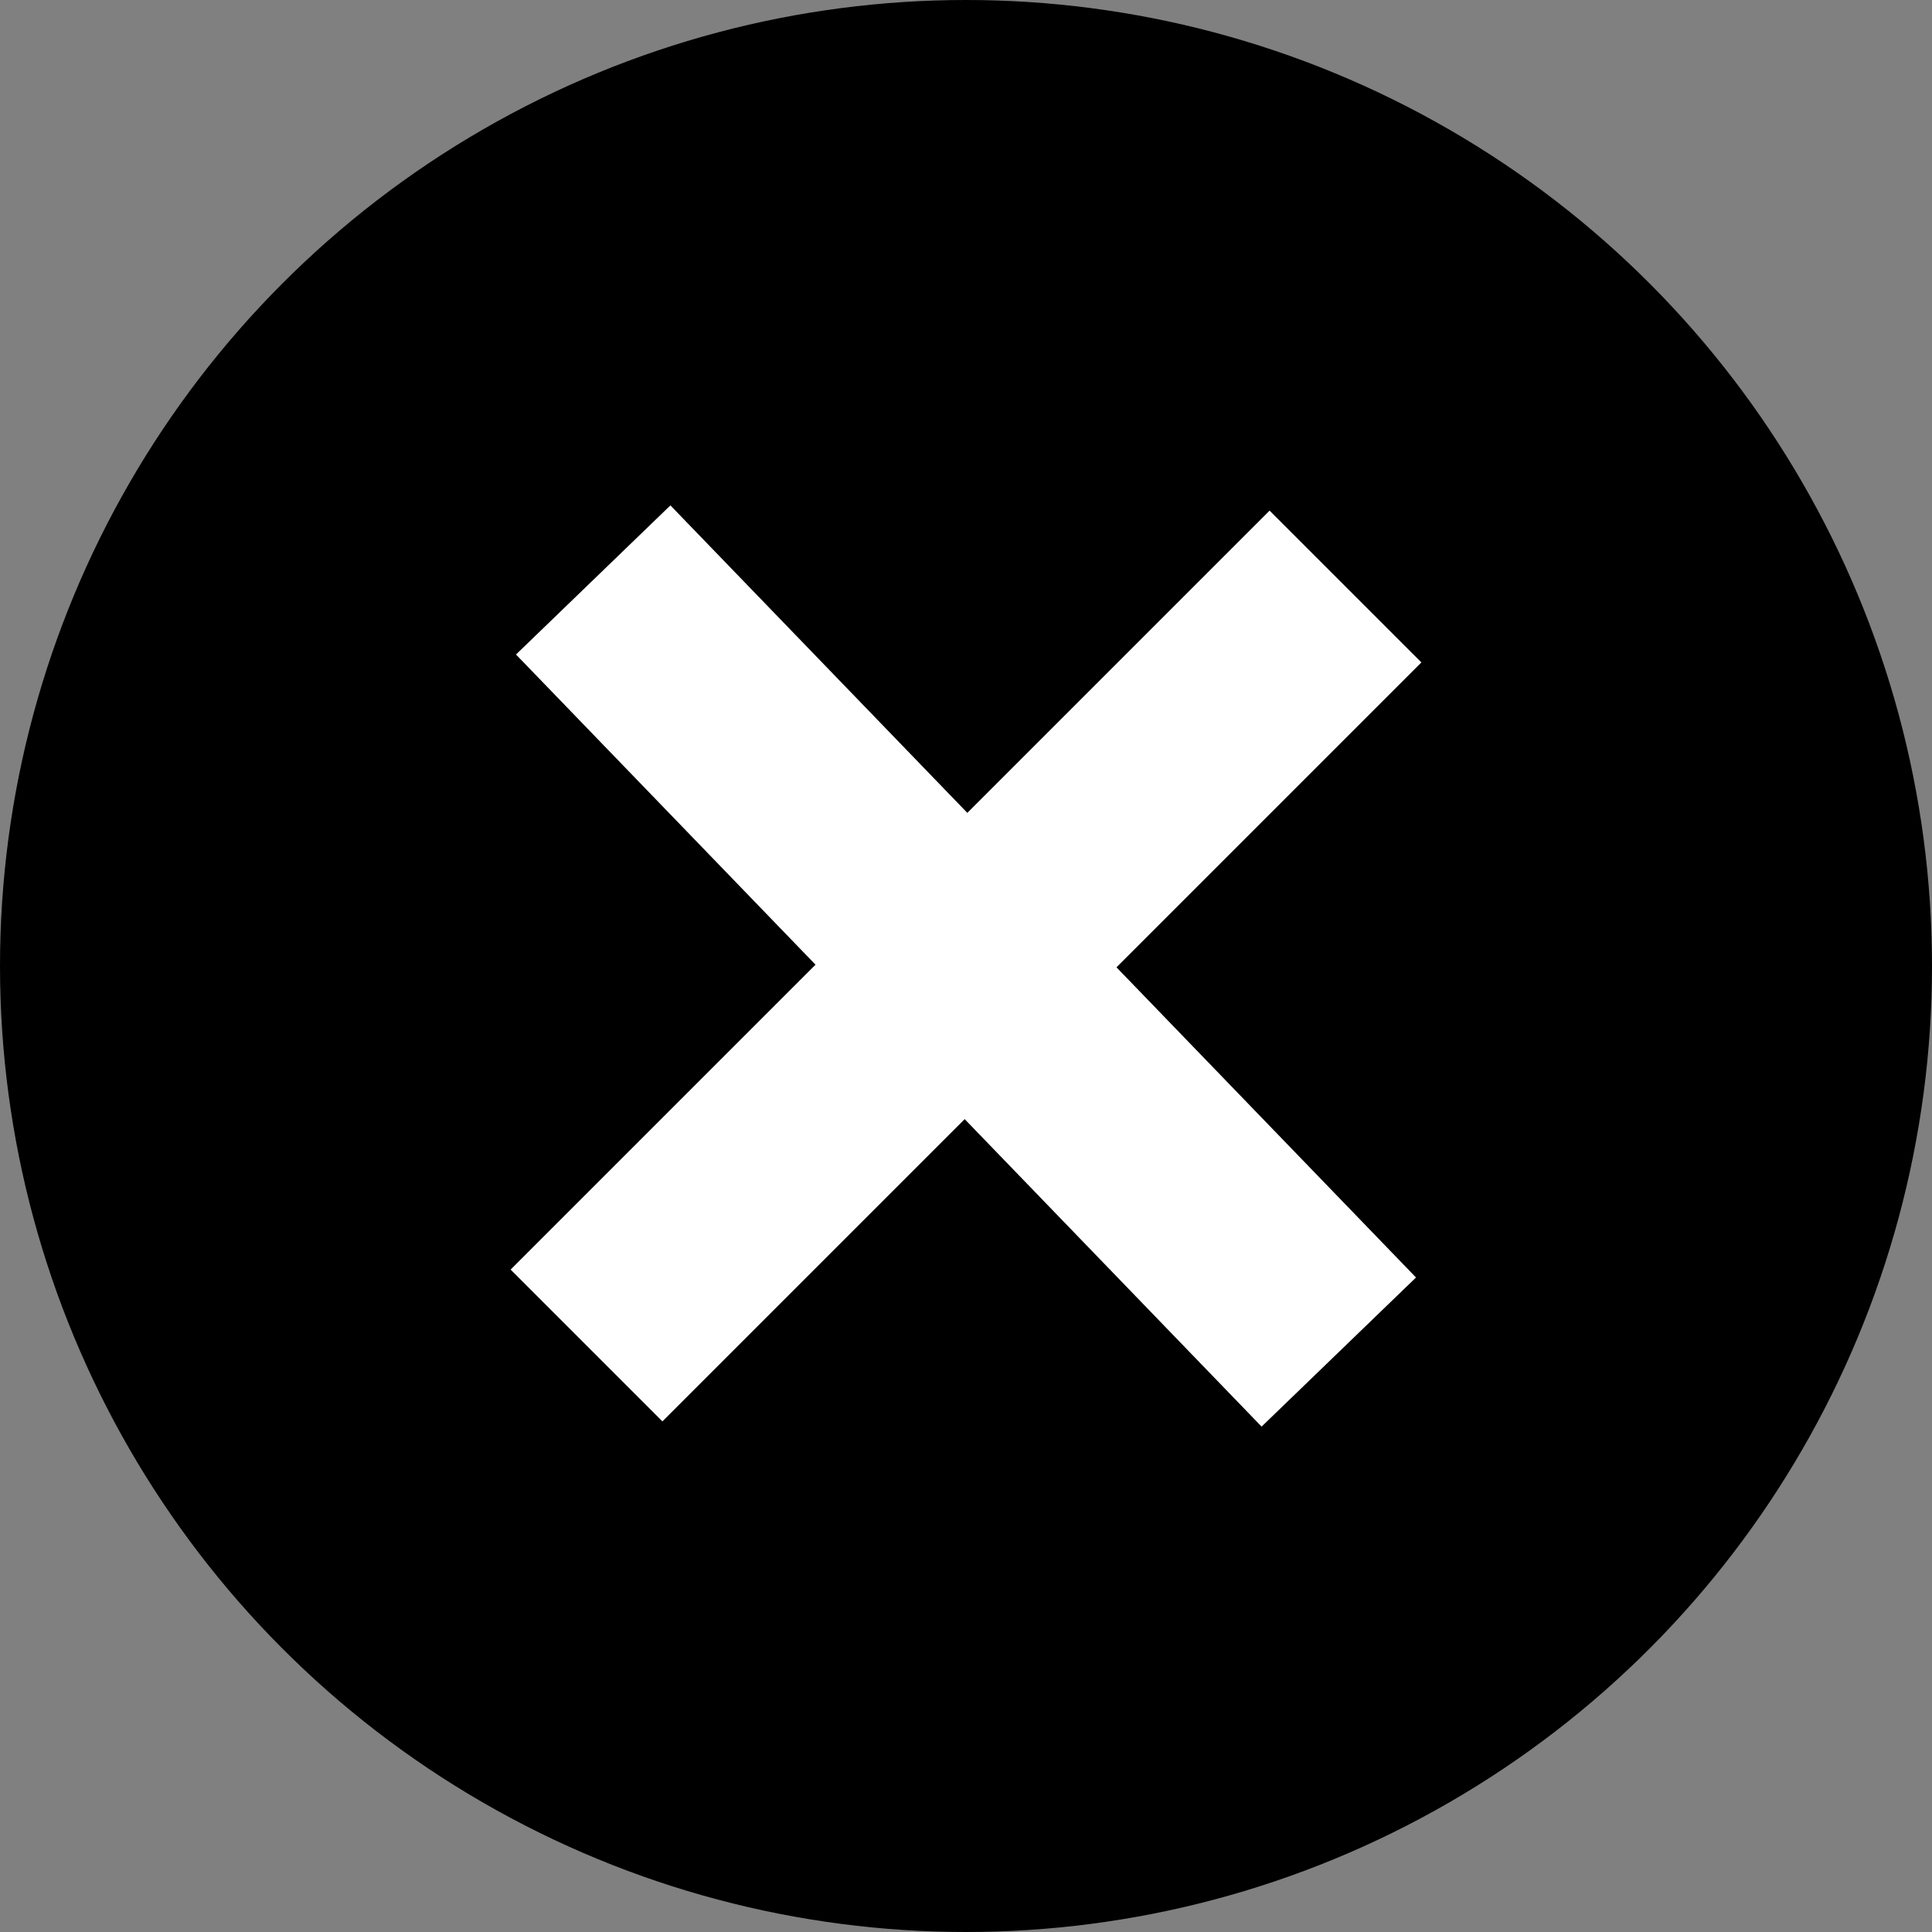 <?xml version="1.0" encoding="UTF-8"?>
<svg width="18px" height="18px" viewBox="0 0 18 18" version="1.1" xmlns="http://www.w3.org/2000/svg" xmlns:xlink="http://www.w3.org/1999/xlink">
    <rect x="0" y="0" width="18" height="18" fill="#808080" stroke="none"/>
    <title>Group 86</title>
    <g id="Parcels" stroke="none" stroke-width="1" fill="none" fill-rule="evenodd">
        <g id="Parcels-Copy-2" transform="translate(-785.5, -154)">
            <g id="Group-86" transform="translate(785.5, 154)">
                <circle id="Oval" fill="#000000" cx="9" cy="9" r="9"></circle>
                <rect id="Rectangle" stroke="#FFFFFF" fill="#FFFFFF" transform="translate(9, 9) rotate(46) translate(-9, -9) " x="4.5" y="8.5" width="9" height="1"></rect>
                <rect id="Rectangle" stroke="#FFFFFF" fill="#FFFFFF" transform="translate(9, 9) rotate(-45) translate(-9, -9) " x="4.5" y="8.5" width="9" height="1"></rect>
            </g>
        </g>
    </g>
</svg>